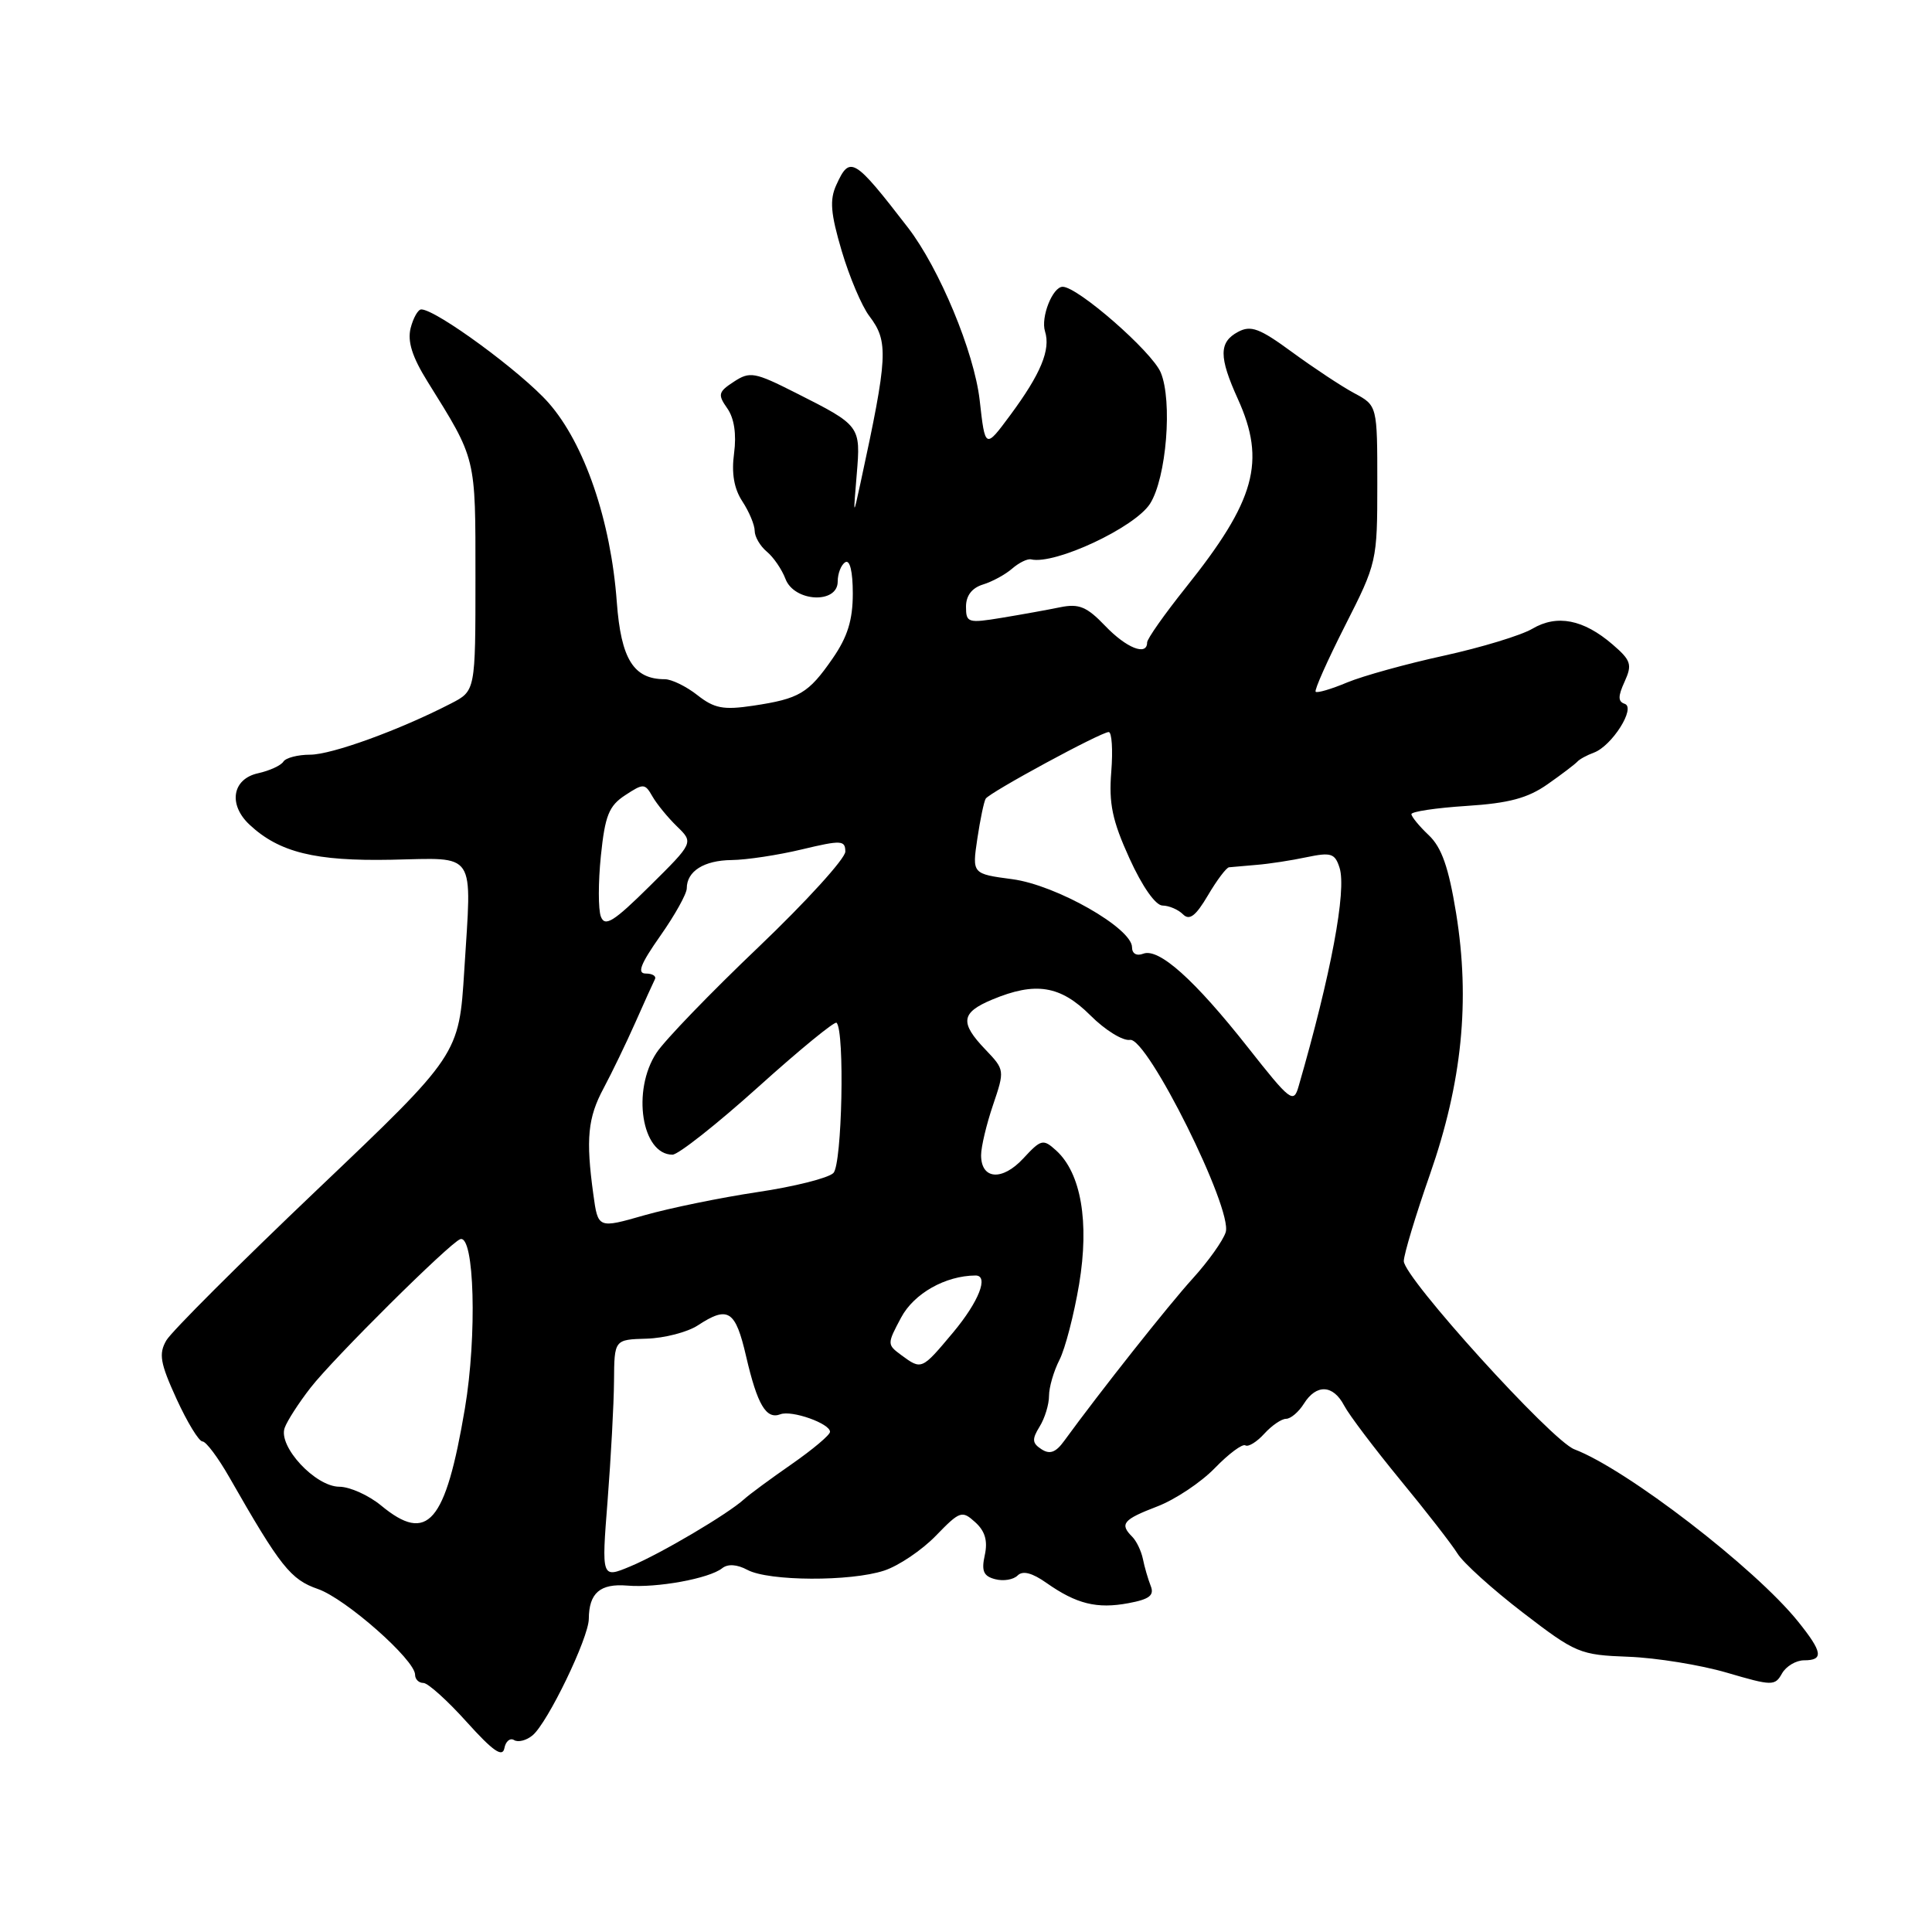 <?xml version="1.0" encoding="UTF-8" standalone="no"?>
<!DOCTYPE svg PUBLIC "-//W3C//DTD SVG 1.1//EN" "http://www.w3.org/Graphics/SVG/1.1/DTD/svg11.dtd" >
<svg xmlns="http://www.w3.org/2000/svg" xmlns:xlink="http://www.w3.org/1999/xlink" version="1.1" viewBox="0 0 256 256">
 <g >
 <path fill="currentColor"
d=" M 68.12 230.57 C 68.65 230.90 69.76 230.62 70.57 229.94 C 72.57 228.28 78.00 217.04 78.02 214.51 C 78.04 211.08 79.52 209.80 83.12 210.10 C 87.04 210.43 93.96 209.17 95.69 207.80 C 96.44 207.20 97.66 207.28 99.04 208.02 C 101.86 209.53 112.70 209.58 117.16 208.11 C 119.08 207.48 122.16 205.40 124.01 203.49 C 127.19 200.21 127.47 200.11 129.22 201.70 C 130.53 202.88 130.90 204.17 130.49 206.06 C 130.02 208.17 130.32 208.85 131.86 209.25 C 132.95 209.54 134.28 209.32 134.84 208.76 C 135.52 208.08 136.77 208.41 138.67 209.75 C 142.64 212.54 145.35 213.21 149.52 212.43 C 152.32 211.91 152.98 211.39 152.47 210.13 C 152.12 209.23 151.65 207.63 151.44 206.57 C 151.22 205.51 150.59 204.19 150.02 203.62 C 148.33 201.93 148.81 201.35 153.32 199.62 C 155.69 198.72 159.14 196.42 160.97 194.53 C 162.81 192.63 164.64 191.27 165.02 191.52 C 165.41 191.76 166.54 191.06 167.52 189.98 C 168.51 188.89 169.81 188.00 170.41 188.00 C 171.02 188.00 172.08 187.10 172.77 186.00 C 174.42 183.36 176.65 183.46 178.11 186.25 C 178.76 187.49 182.10 191.90 185.52 196.07 C 188.95 200.23 192.37 204.63 193.13 205.86 C 193.88 207.08 197.78 210.60 201.79 213.68 C 208.81 219.07 209.33 219.29 215.79 219.53 C 219.48 219.67 225.34 220.62 228.82 221.64 C 234.82 223.40 235.19 223.41 236.12 221.75 C 236.66 220.79 237.98 220.00 239.05 220.00 C 241.68 220.00 241.51 218.91 238.25 214.86 C 232.55 207.77 215.53 194.67 208.61 192.04 C 205.58 190.89 186.00 169.27 186.01 167.10 C 186.02 166.22 187.57 161.06 189.47 155.63 C 193.74 143.41 194.82 132.59 192.94 120.99 C 191.95 114.92 191.03 112.29 189.32 110.67 C 188.06 109.48 187.03 108.22 187.02 107.88 C 187.01 107.54 190.29 107.05 194.32 106.79 C 199.94 106.43 202.44 105.76 205.07 103.91 C 206.96 102.59 208.72 101.24 209.00 100.93 C 209.28 100.61 210.26 100.07 211.19 99.73 C 213.59 98.85 216.80 93.77 215.28 93.26 C 214.38 92.96 214.38 92.26 215.27 90.32 C 216.30 88.05 216.12 87.50 213.67 85.39 C 209.81 82.07 206.31 81.39 203.05 83.31 C 201.56 84.19 196.29 85.79 191.33 86.88 C 186.37 87.96 180.60 89.56 178.50 90.43 C 176.41 91.31 174.53 91.86 174.33 91.66 C 174.13 91.46 175.89 87.52 178.23 82.90 C 182.44 74.61 182.50 74.36 182.50 64.12 C 182.50 53.74 182.50 53.74 179.45 52.10 C 177.78 51.21 174.09 48.76 171.24 46.68 C 166.91 43.50 165.75 43.06 164.04 43.98 C 161.50 45.34 161.50 47.30 164.02 52.86 C 167.78 61.15 166.35 66.32 157.10 77.88 C 154.30 81.39 152.00 84.65 152.00 85.13 C 152.00 86.96 149.26 85.88 146.44 82.93 C 144.01 80.39 142.97 79.96 140.50 80.46 C 138.85 80.80 135.36 81.43 132.75 81.86 C 128.26 82.60 128.00 82.52 128.00 80.39 C 128.00 78.92 128.79 77.90 130.25 77.45 C 131.49 77.07 133.23 76.12 134.12 75.34 C 135.02 74.56 136.14 74.01 136.62 74.12 C 139.78 74.86 150.39 69.89 152.39 66.74 C 154.56 63.32 155.38 53.11 153.80 49.35 C 152.63 46.58 142.81 38.00 140.81 38.00 C 139.48 38.00 137.88 42.03 138.47 43.91 C 139.24 46.33 137.91 49.54 133.87 55.00 C 130.54 59.50 130.54 59.50 129.81 53.01 C 129.08 46.65 124.47 35.56 120.31 30.16 C 113.15 20.88 112.61 20.56 110.82 24.50 C 109.91 26.48 110.06 28.27 111.53 33.25 C 112.55 36.69 114.19 40.57 115.19 41.88 C 117.76 45.27 117.66 47.19 114.02 64.00 C 113.05 68.50 113.05 68.50 113.52 62.87 C 114.06 56.42 114.03 56.39 105.43 52.05 C 99.99 49.30 99.36 49.19 97.24 50.58 C 95.17 51.93 95.08 52.28 96.37 54.11 C 97.29 55.42 97.60 57.53 97.27 60.05 C 96.91 62.71 97.26 64.75 98.37 66.44 C 99.27 67.81 100.00 69.57 100.00 70.34 C 100.00 71.12 100.72 72.35 101.60 73.09 C 102.49 73.82 103.60 75.45 104.08 76.71 C 105.24 79.77 111.00 80.06 111.00 77.06 C 111.00 75.99 111.45 74.84 112.00 74.50 C 112.61 74.12 113.00 75.72 113.00 78.64 C 113.00 82.16 112.31 84.39 110.32 87.26 C 107.12 91.88 105.93 92.59 99.79 93.51 C 95.85 94.10 94.65 93.87 92.41 92.11 C 90.94 90.95 88.99 90.00 88.09 90.00 C 83.95 90.00 82.29 87.33 81.73 79.79 C 80.94 68.98 77.45 58.79 72.69 53.38 C 69.11 49.32 57.78 41.00 55.82 41.00 C 55.39 41.00 54.76 42.12 54.41 43.48 C 53.97 45.25 54.62 47.30 56.65 50.56 C 63.15 61.00 63.00 60.39 63.00 76.52 C 63.00 91.55 63.00 91.55 59.75 93.22 C 52.95 96.73 43.95 100.00 41.09 100.00 C 39.46 100.00 37.86 100.42 37.55 100.92 C 37.23 101.43 35.73 102.12 34.20 102.46 C 30.77 103.21 30.21 106.61 33.07 109.28 C 37.00 112.95 41.77 114.12 51.85 113.92 C 63.27 113.69 62.52 112.55 61.52 128.56 C 60.82 139.76 60.82 139.76 42.04 157.63 C 31.71 167.46 22.71 176.45 22.04 177.61 C 21.01 179.39 21.22 180.61 23.39 185.36 C 24.81 188.46 26.36 191.00 26.83 191.00 C 27.30 191.00 28.90 193.14 30.39 195.75 C 37.15 207.59 38.51 209.30 42.12 210.55 C 45.79 211.82 55.00 219.94 55.00 221.91 C 55.00 222.51 55.49 223.00 56.10 223.00 C 56.70 223.00 59.29 225.33 61.85 228.18 C 65.30 232.01 66.58 232.91 66.83 231.66 C 67.00 230.73 67.59 230.24 68.12 230.57 Z  M 80.51 198.83 C 80.95 193.15 81.34 186.03 81.36 183.00 C 81.40 177.50 81.40 177.50 85.68 177.38 C 88.04 177.31 91.08 176.52 92.45 175.63 C 96.49 172.98 97.45 173.60 98.87 179.75 C 100.35 186.13 101.52 188.12 103.40 187.40 C 104.91 186.82 110.01 188.63 109.98 189.73 C 109.97 190.15 107.68 192.07 104.91 194.00 C 102.13 195.93 99.29 198.02 98.59 198.66 C 96.44 200.62 87.56 205.87 83.53 207.55 C 79.70 209.15 79.70 209.15 80.51 198.83 Z  M 50.50 199.49 C 48.85 198.13 46.36 197.01 44.97 197.00 C 41.80 197.00 36.83 191.66 37.72 189.20 C 38.05 188.27 39.60 185.87 41.15 183.88 C 44.17 179.99 59.58 164.70 60.98 164.20 C 62.86 163.52 63.23 176.99 61.60 186.64 C 59.03 201.85 56.67 204.59 50.50 199.49 Z  M 138.00 192.03 C 136.76 191.23 136.72 190.71 137.75 189.04 C 138.44 187.93 139.00 186.10 139.00 184.96 C 139.00 183.83 139.62 181.69 140.38 180.20 C 141.14 178.72 142.31 174.20 142.99 170.16 C 144.36 161.92 143.25 155.44 139.94 152.44 C 138.22 150.88 137.95 150.95 135.58 153.51 C 132.79 156.52 130.00 156.30 130.00 153.07 C 130.00 151.97 130.71 148.98 131.58 146.42 C 133.14 141.82 133.13 141.75 130.58 139.08 C 127.15 135.50 127.33 134.18 131.47 132.45 C 137.21 130.05 140.51 130.58 144.48 134.54 C 146.42 136.49 148.79 137.95 149.73 137.79 C 152.01 137.40 163.38 160.24 162.41 163.28 C 162.06 164.39 160.10 167.14 158.05 169.40 C 154.83 172.94 145.74 184.43 141.00 190.94 C 139.90 192.46 139.10 192.75 138.00 192.03 Z  M 119.44 179.57 C 117.53 178.16 117.53 178.09 119.41 174.57 C 121.11 171.39 125.27 169.04 129.25 169.01 C 131.07 168.99 129.71 172.47 126.29 176.56 C 122.12 181.54 122.12 181.54 119.44 179.57 Z  M 78.62 158.26 C 77.61 150.91 77.88 148.11 79.98 144.20 C 81.07 142.16 82.96 138.25 84.18 135.50 C 85.40 132.75 86.57 130.16 86.78 129.75 C 86.99 129.34 86.45 129.00 85.58 129.00 C 84.38 129.00 84.85 127.77 87.49 124.01 C 89.42 121.27 91.00 118.43 91.00 117.71 C 91.00 115.44 93.28 114.00 96.95 113.96 C 98.90 113.94 103.09 113.31 106.25 112.55 C 111.49 111.30 112.00 111.33 112.01 112.84 C 112.02 113.75 106.84 119.45 100.50 125.50 C 94.15 131.55 88.07 137.85 86.99 139.50 C 83.69 144.51 85.03 153.00 89.11 153.00 C 89.87 153.00 94.98 148.97 100.46 144.04 C 105.93 139.11 110.61 135.28 110.85 135.52 C 111.95 136.61 111.58 154.28 110.43 155.43 C 109.76 156.10 105.23 157.24 100.36 157.96 C 95.50 158.69 88.76 160.07 85.38 161.03 C 79.24 162.79 79.24 162.79 78.62 158.26 Z  M 165.35 138.78 C 158.27 129.80 153.55 125.58 151.49 126.37 C 150.60 126.71 150.00 126.36 150.00 125.52 C 150.00 122.99 139.95 117.27 134.15 116.50 C 128.81 115.79 128.81 115.79 129.50 111.14 C 129.88 108.59 130.38 106.20 130.61 105.83 C 131.12 105.00 145.88 97.00 146.91 97.00 C 147.32 97.00 147.48 99.36 147.25 102.25 C 146.91 106.47 147.38 108.73 149.66 113.74 C 151.36 117.48 153.12 119.99 154.05 119.99 C 154.90 120.00 156.12 120.52 156.75 121.15 C 157.61 122.01 158.43 121.39 160.05 118.65 C 161.23 116.64 162.49 114.97 162.85 114.92 C 163.21 114.88 164.85 114.74 166.50 114.60 C 168.15 114.47 171.14 114.01 173.15 113.58 C 176.37 112.91 176.89 113.07 177.50 114.99 C 178.45 117.99 176.36 129.12 172.07 143.95 C 171.41 146.26 171.00 145.95 165.35 138.78 Z  M 79.62 121.46 C 79.26 120.52 79.26 116.90 79.62 113.40 C 80.17 108.07 80.68 106.78 82.84 105.37 C 85.26 103.78 85.46 103.79 86.45 105.53 C 87.03 106.54 88.49 108.33 89.71 109.51 C 91.91 111.65 91.91 111.65 86.09 117.41 C 81.32 122.13 80.16 122.86 79.62 121.46 Z "/>
</g>
</svg>